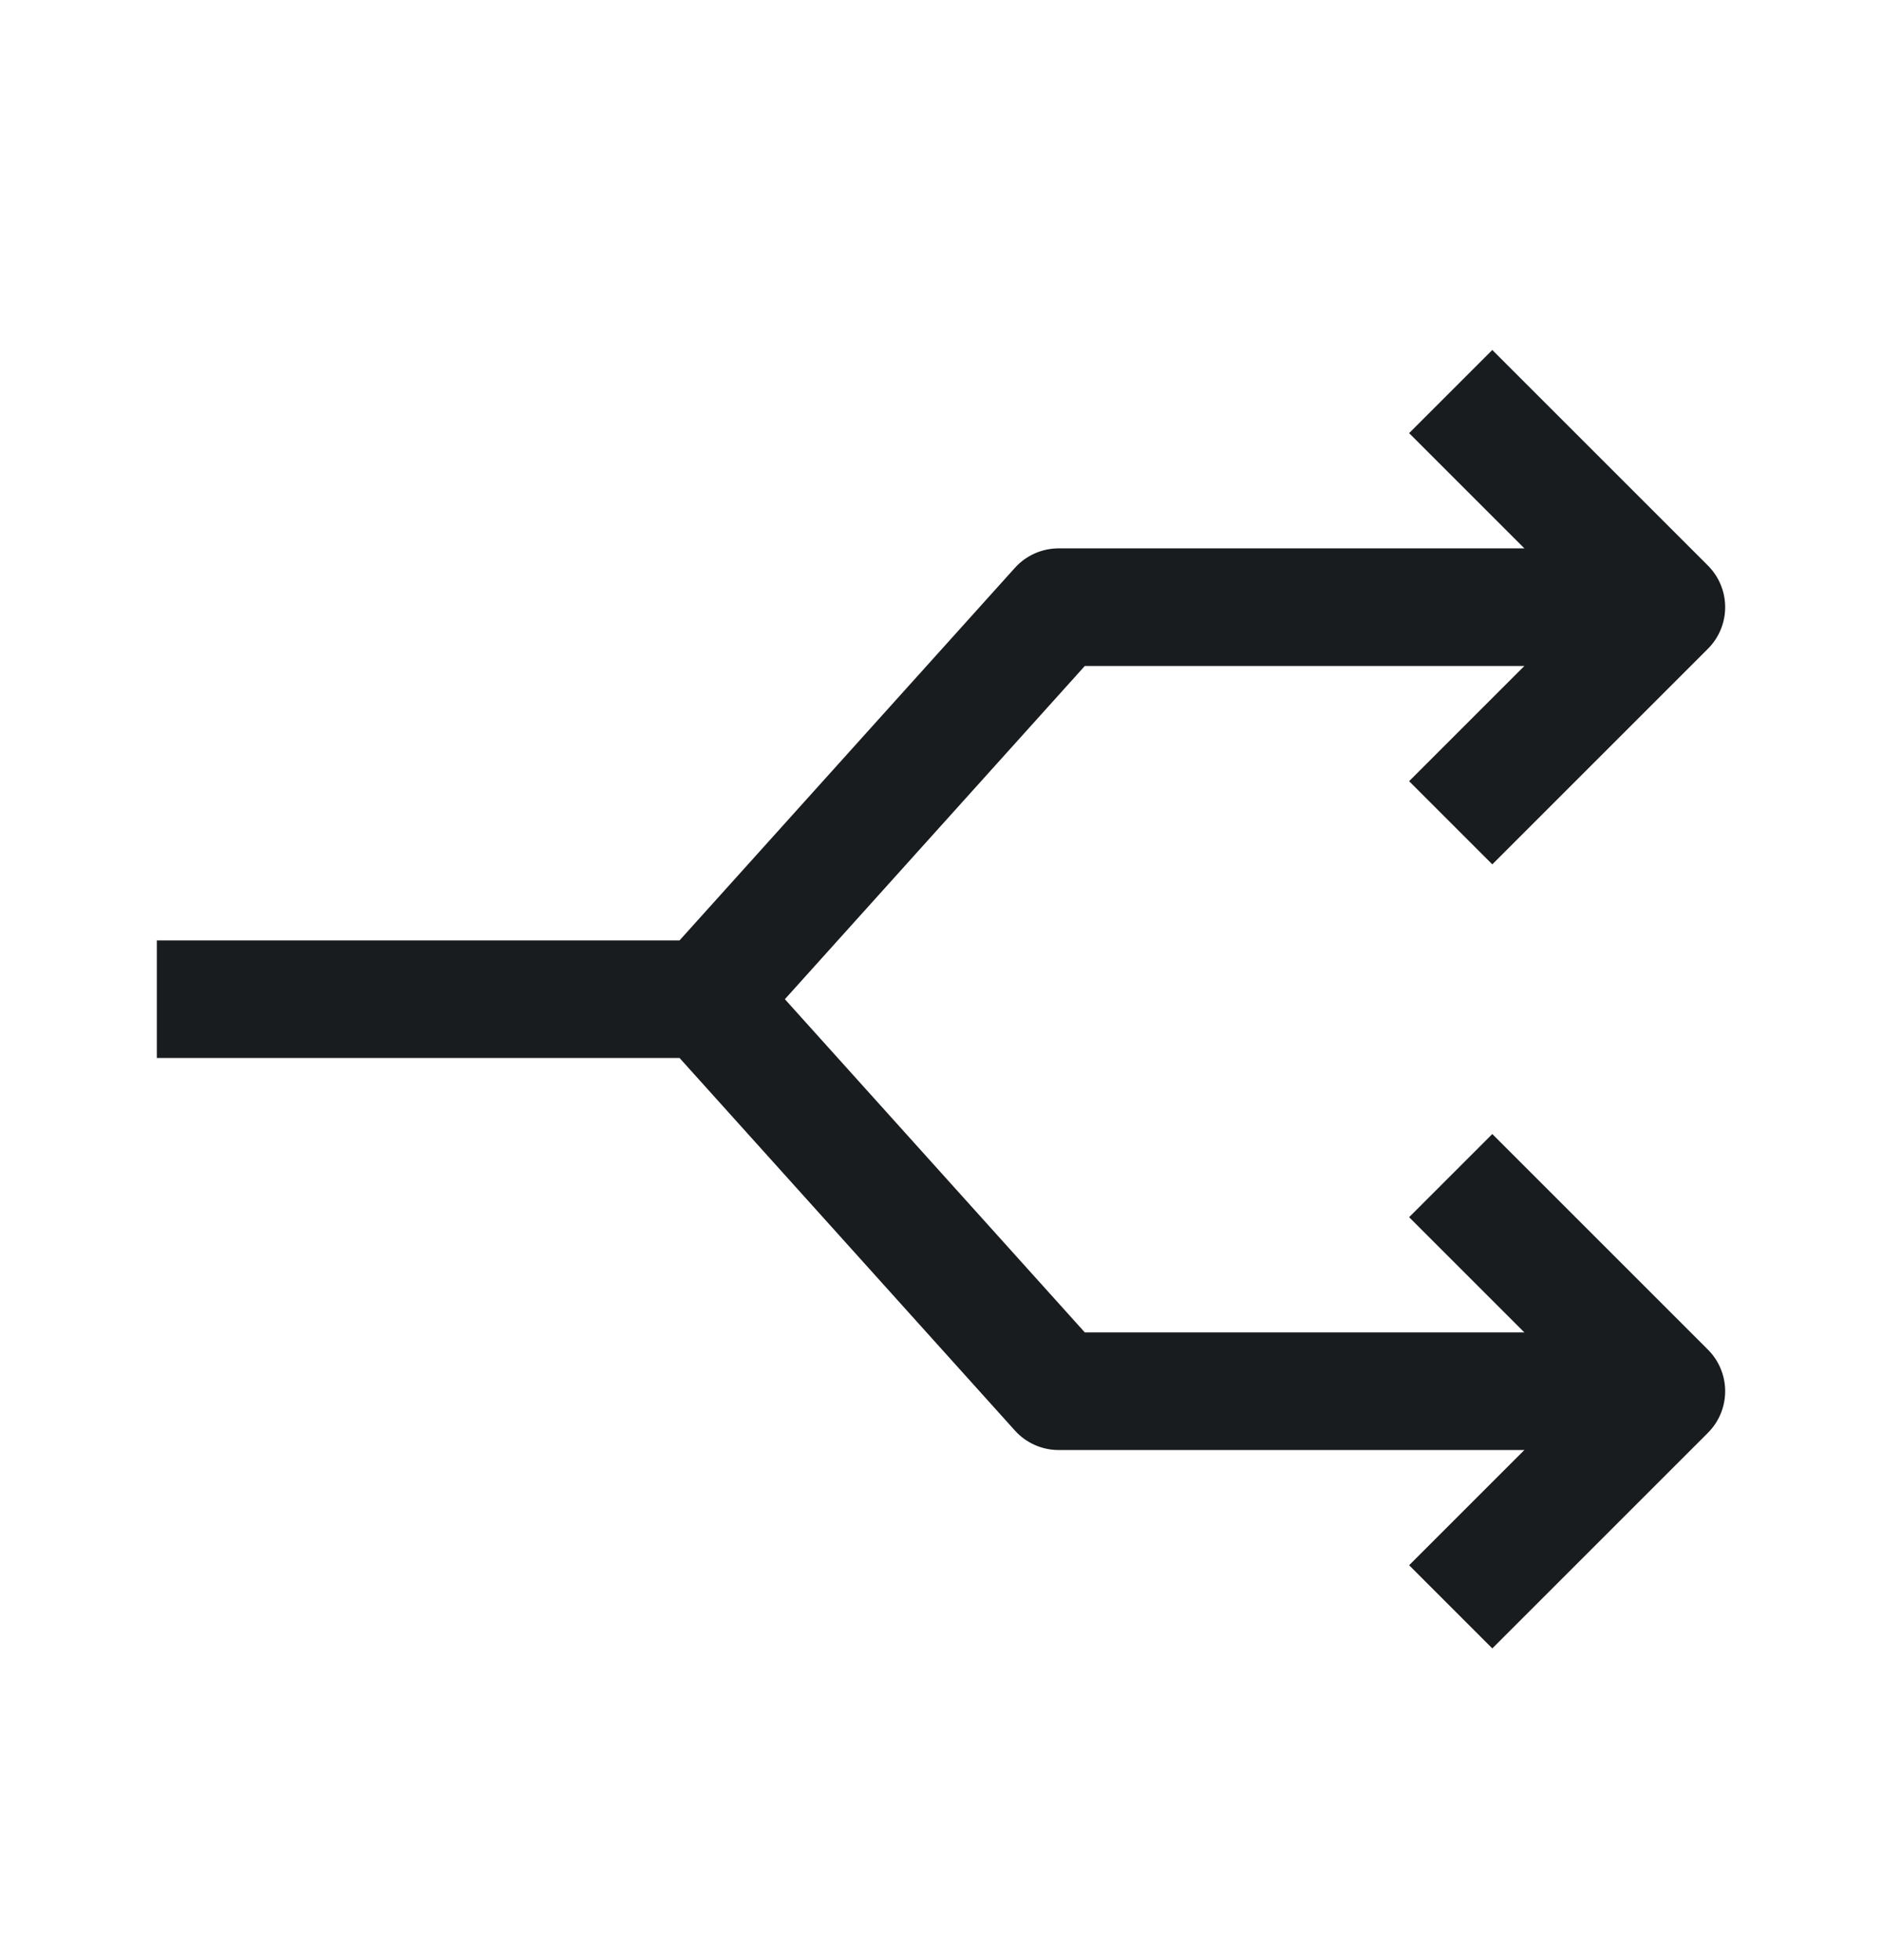 <svg width="24" height="25" viewBox="0 0 24 25" fill="none" xmlns="http://www.w3.org/2000/svg">
<path d="M2 12.744H9M9 12.744L13.5 7.744H21.25M9 12.744L13.5 17.744H21.25" stroke="#191C1E" stroke-width="1.5" stroke-linejoin="round"/>
<path d="M18.5 4.994L21.25 7.744L18.5 10.494M18.5 20.494L21.25 17.744L18.5 14.994" stroke="#191C1E" stroke-width="1.5" stroke-linejoin="round"/>
</svg>
